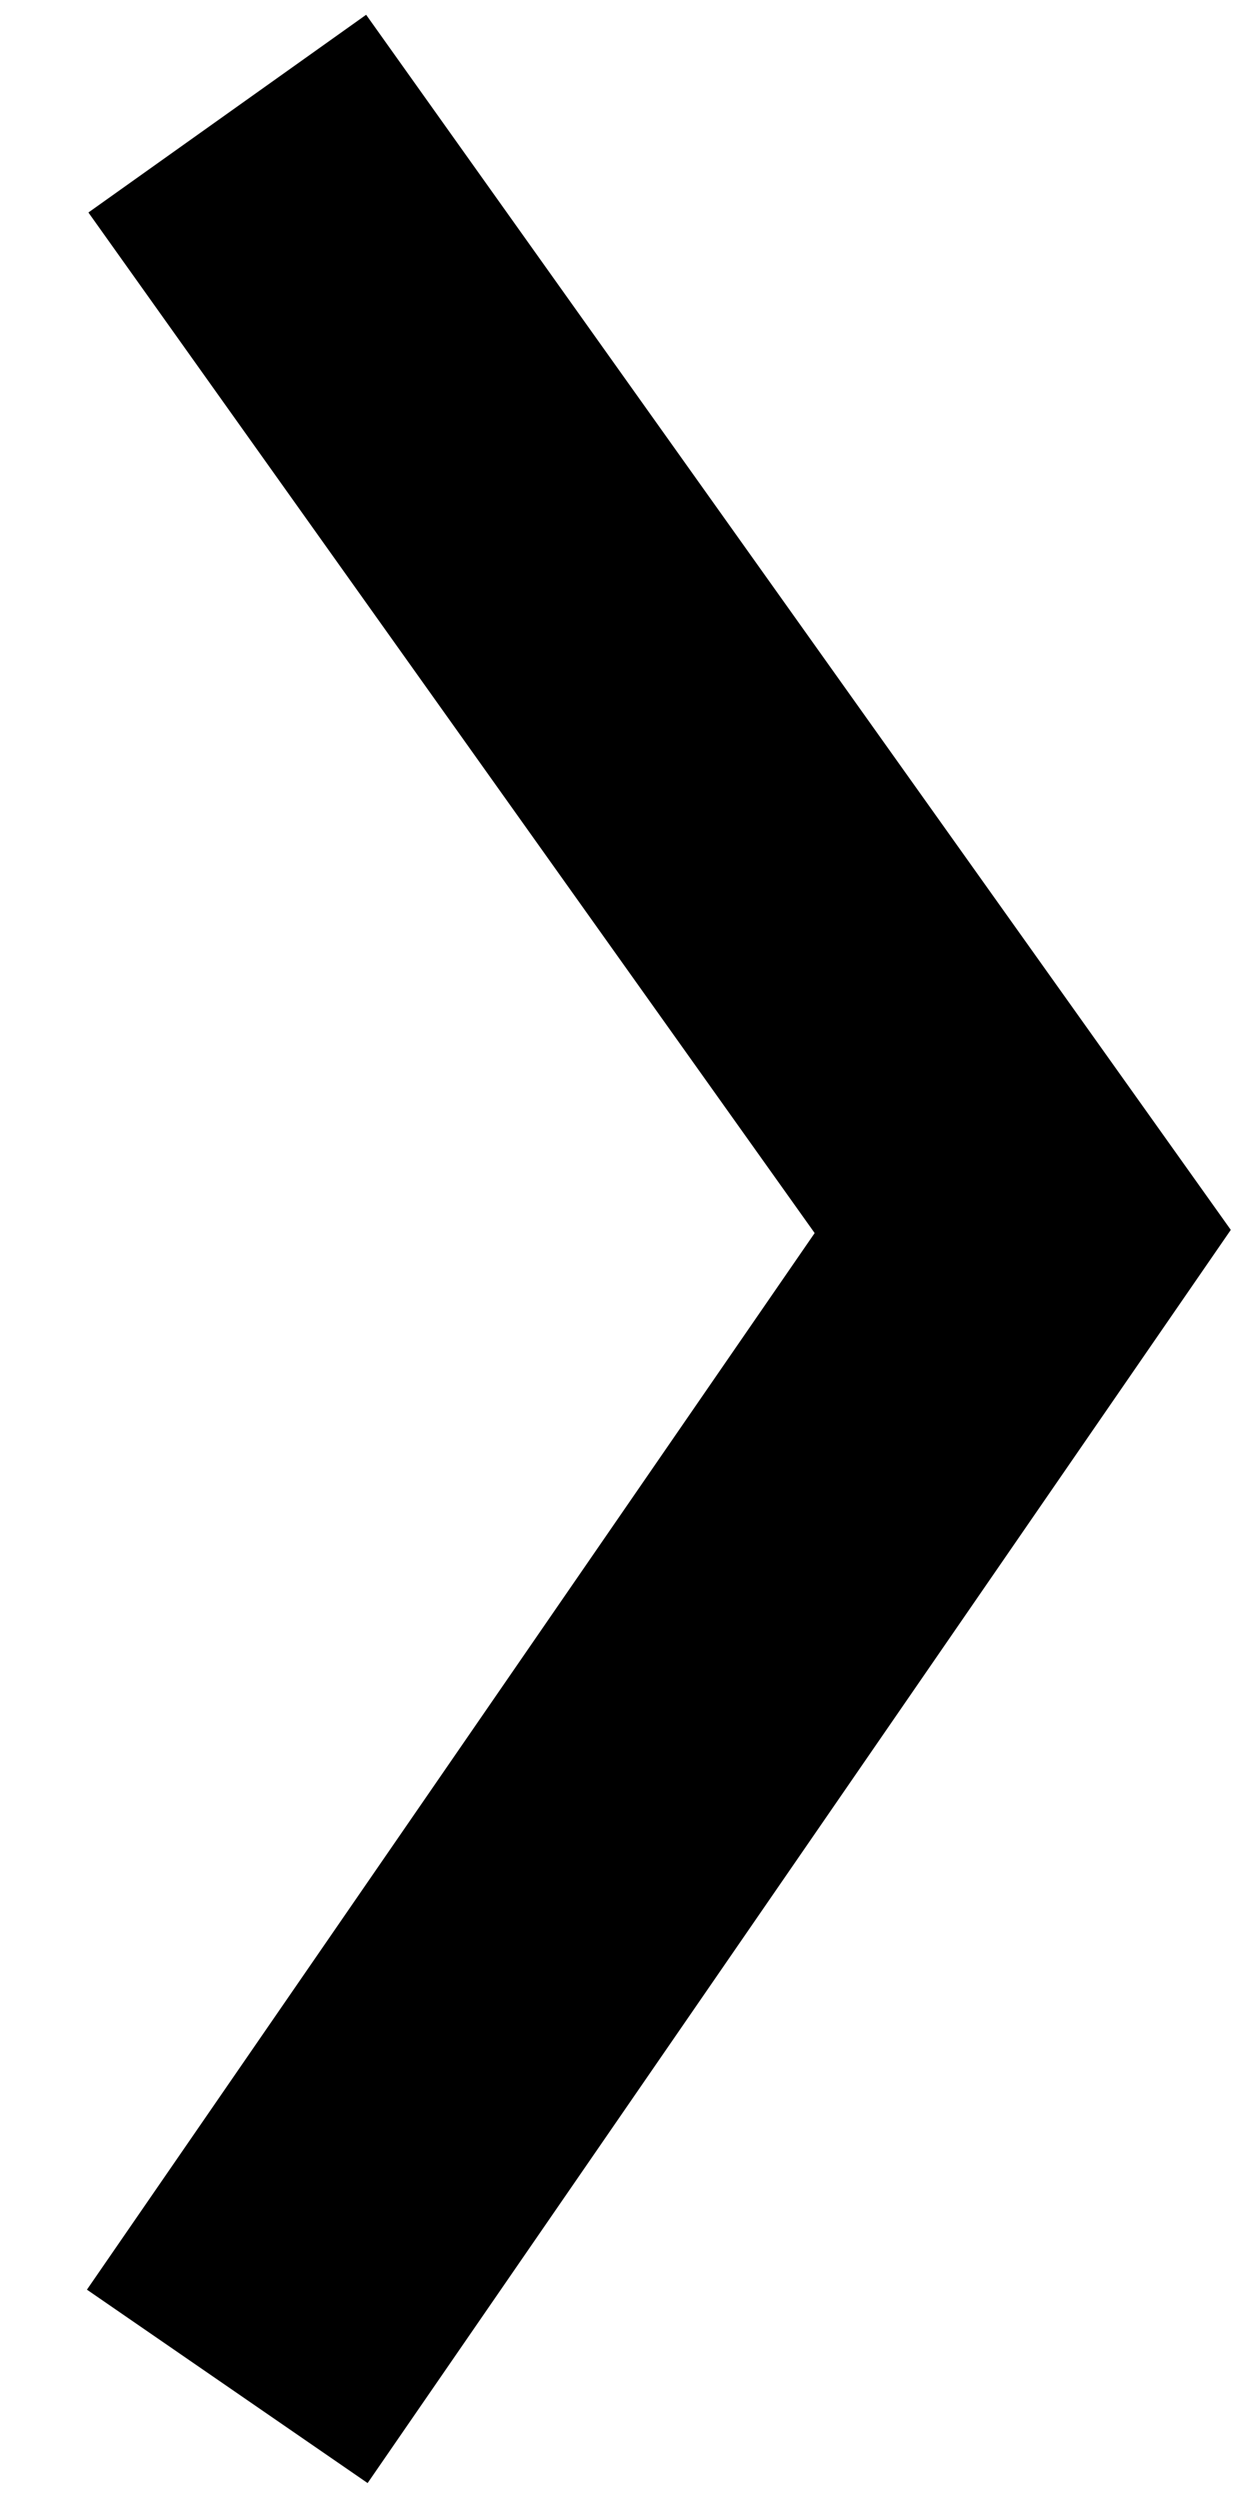<svg
  viewBox="0 0 11 22"
  xmlns="http://www.w3.org/2000/svg"
>
  <path
    fill-rule="evenodd"
    clip-rule="evenodd"
    d="M3.222 0.13L10.831 10.823L3.235 21.851L0.765 20.149L7.169 10.851L0.778 1.87L3.222 0.13Z"
    fill="currentColor"
  />
</svg>
